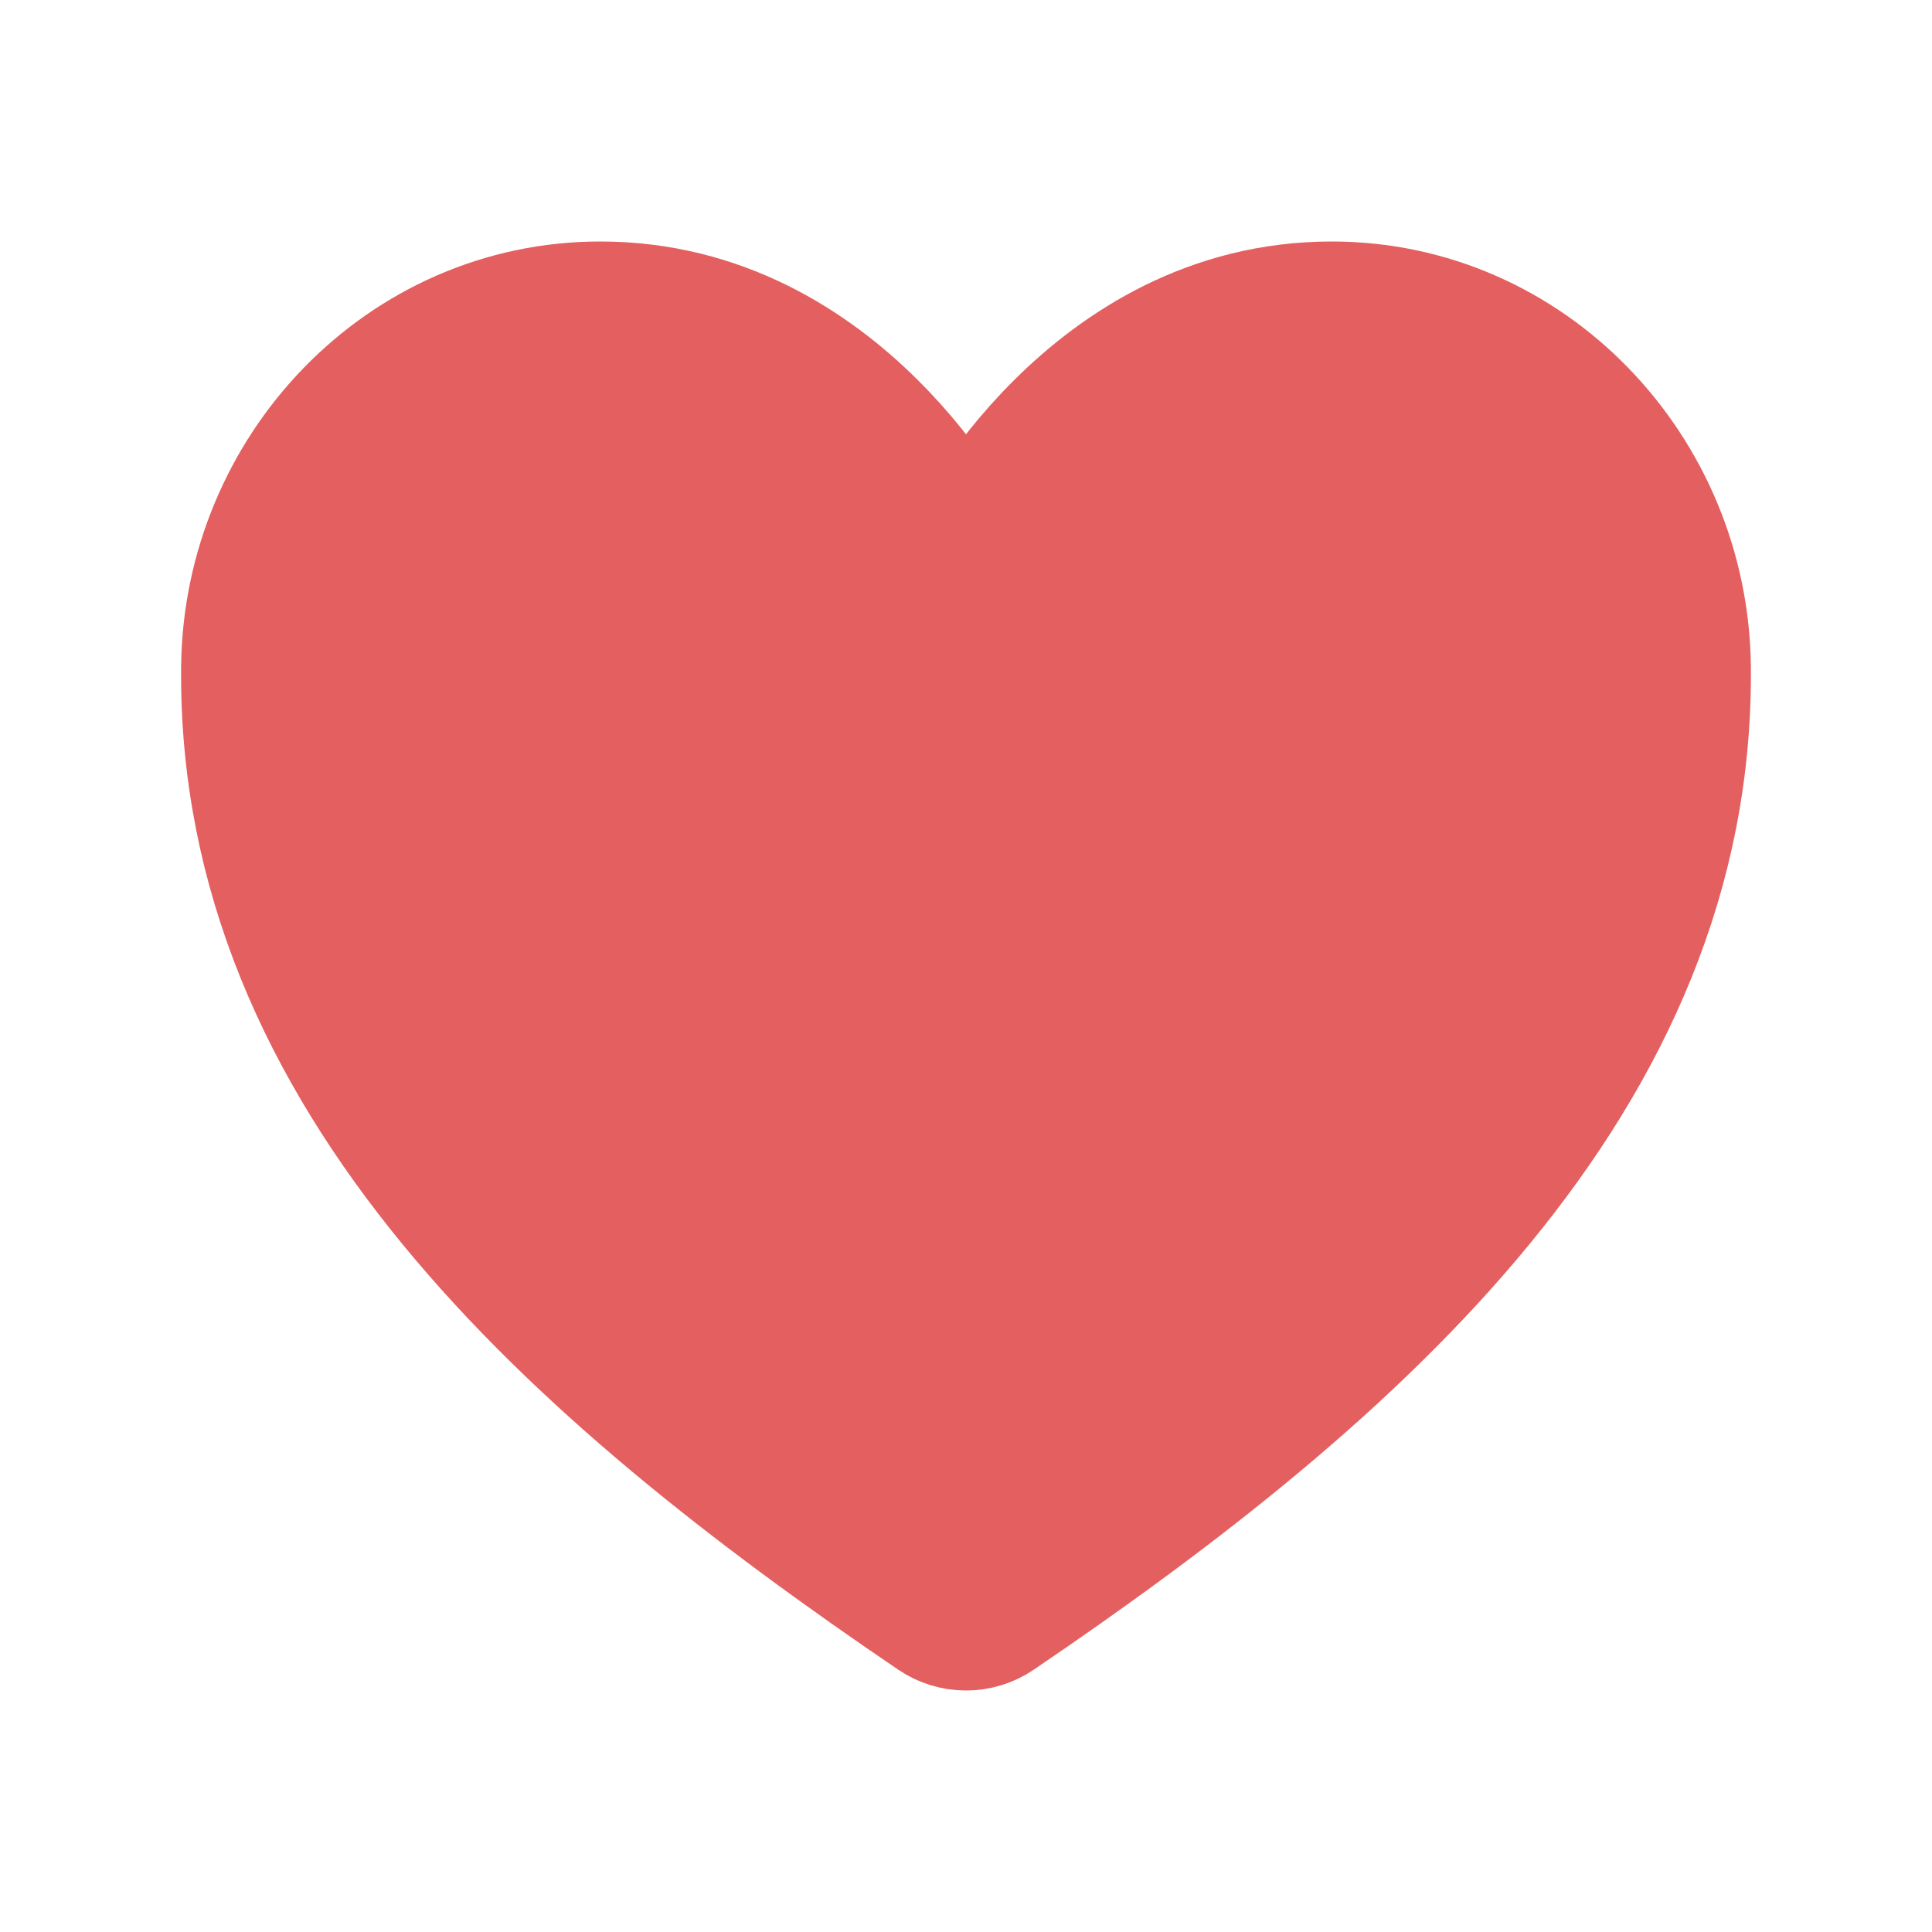 <svg width="24" height="24" viewBox="0 0 24 24" fill="none" xmlns="http://www.w3.org/2000/svg">
<path d="M16.543 3.75C13.5 3.75 12 6.75 12 6.75C12 6.75 10.5 3.75 7.457 3.75C4.984 3.75 3.025 5.819 3 8.288C2.948 13.413 7.065 17.057 11.578 20.12C11.703 20.205 11.85 20.25 12 20.25C12.15 20.25 12.297 20.205 12.422 20.12C16.934 17.057 21.051 13.413 21 8.288C20.975 5.819 19.016 3.75 16.543 3.75V3.75Z" fill="#E45F5F" stroke="#E45F5F" stroke-width="1.5" stroke-linecap="round" stroke-linejoin="round"/>
</svg>
